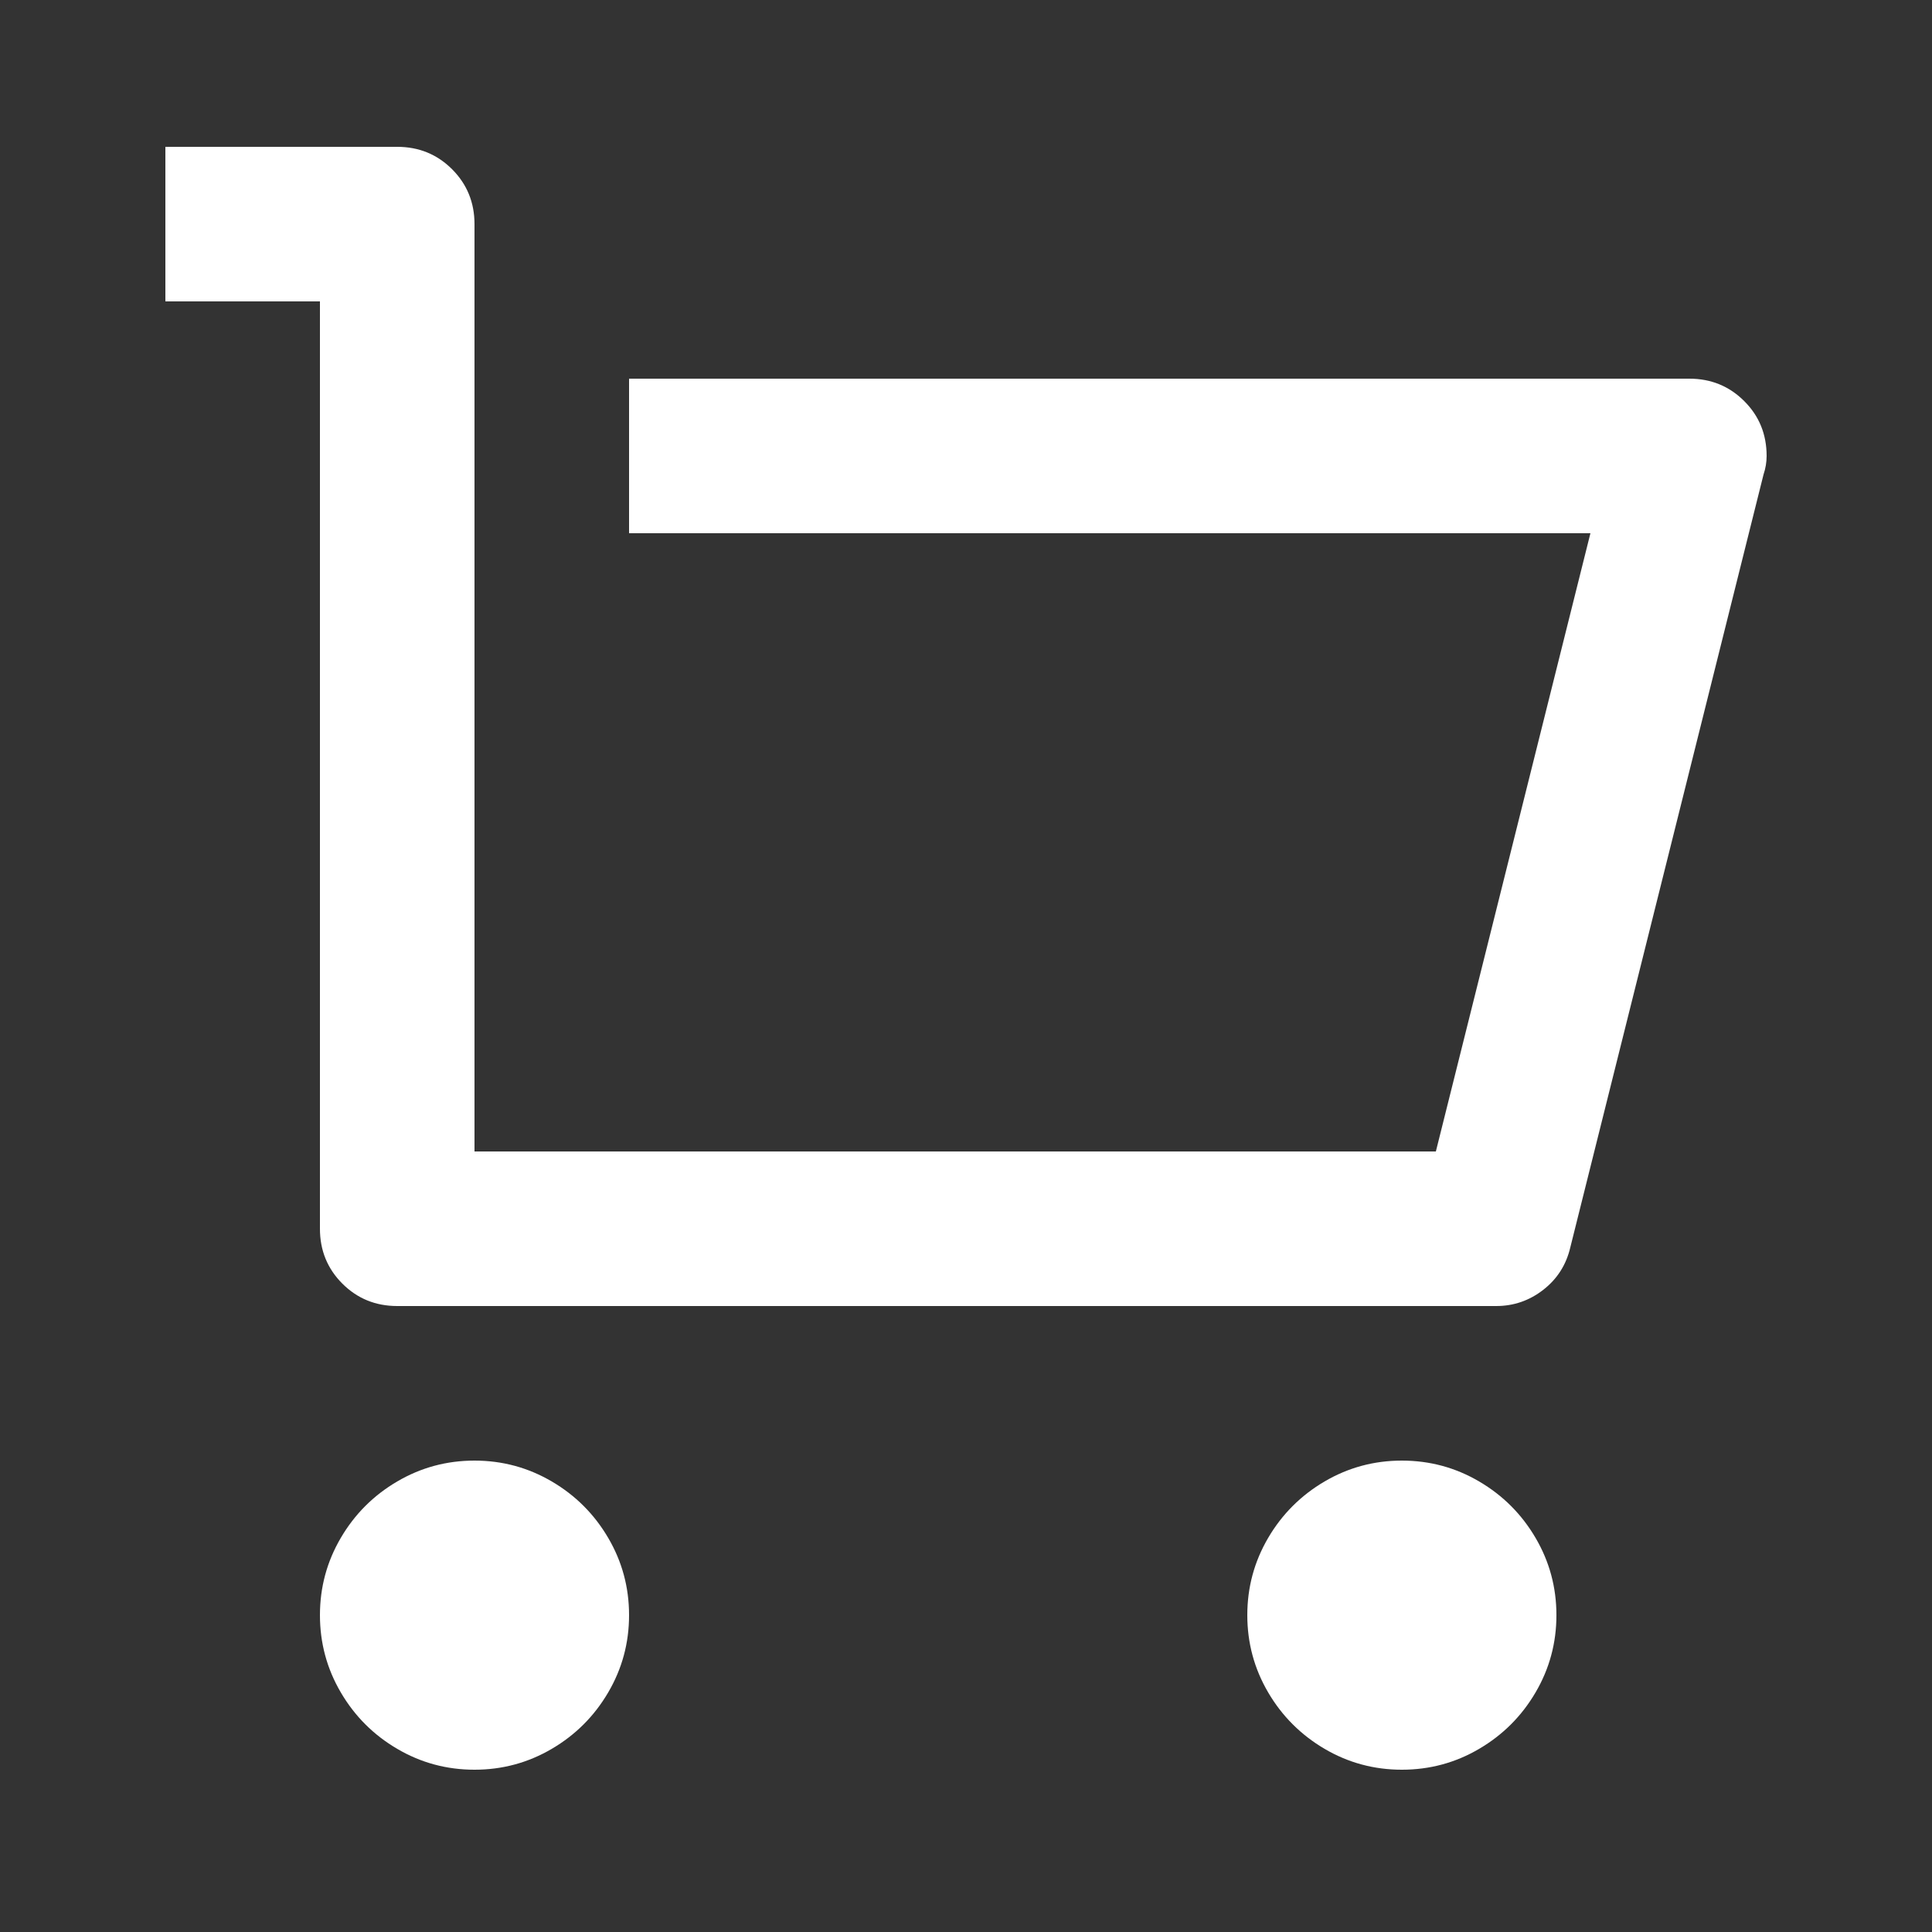 <svg width="25" height="25" viewBox="0 0 25 25" fill="none" xmlns="http://www.w3.org/2000/svg">
<rect x="0" y="0" width="25" height="25" fill="#333333" stroke="none"/>
<path d="M4.14 15.9V3.9H2.14V1.9H5.14C5.42 1.9 5.657 1.997 5.85 2.19C6.043 2.383 6.14 2.62 6.14 2.9V14.9H18.58L20.58 6.9H8.14V4.9H21.86C22.14 4.9 22.377 4.997 22.57 5.19C22.764 5.383 22.86 5.62 22.86 5.9C22.86 5.98 22.847 6.06 22.82 6.14L20.32 16.14C20.267 16.367 20.15 16.55 19.97 16.69C19.79 16.83 19.587 16.9 19.36 16.9H5.14C4.86 16.9 4.623 16.803 4.43 16.61C4.237 16.417 4.14 16.18 4.14 15.9ZM6.14 22.9C5.78 22.9 5.447 22.81 5.14 22.63C4.833 22.45 4.59 22.207 4.41 21.9C4.23 21.593 4.14 21.26 4.14 20.9C4.14 20.54 4.23 20.207 4.41 19.9C4.59 19.593 4.833 19.35 5.14 19.17C5.447 18.99 5.78 18.9 6.14 18.9C6.5 18.9 6.833 18.99 7.14 19.17C7.447 19.35 7.69 19.593 7.87 19.9C8.05 20.207 8.14 20.54 8.14 20.9C8.14 21.26 8.05 21.593 7.87 21.9C7.69 22.207 7.447 22.45 7.14 22.63C6.833 22.81 6.5 22.9 6.14 22.9ZM18.14 22.9C17.78 22.9 17.447 22.81 17.14 22.63C16.834 22.45 16.59 22.207 16.41 21.9C16.23 21.593 16.14 21.26 16.14 20.9C16.14 20.54 16.23 20.207 16.41 19.9C16.59 19.593 16.834 19.35 17.14 19.17C17.447 18.99 17.78 18.9 18.14 18.9C18.5 18.9 18.834 18.99 19.14 19.17C19.447 19.35 19.69 19.593 19.87 19.9C20.05 20.207 20.14 20.54 20.14 20.9C20.14 21.26 20.05 21.593 19.87 21.9C19.69 22.207 19.447 22.45 19.14 22.63C18.834 22.81 18.5 22.9 18.14 22.9Z" fill="white"/>
</svg>
